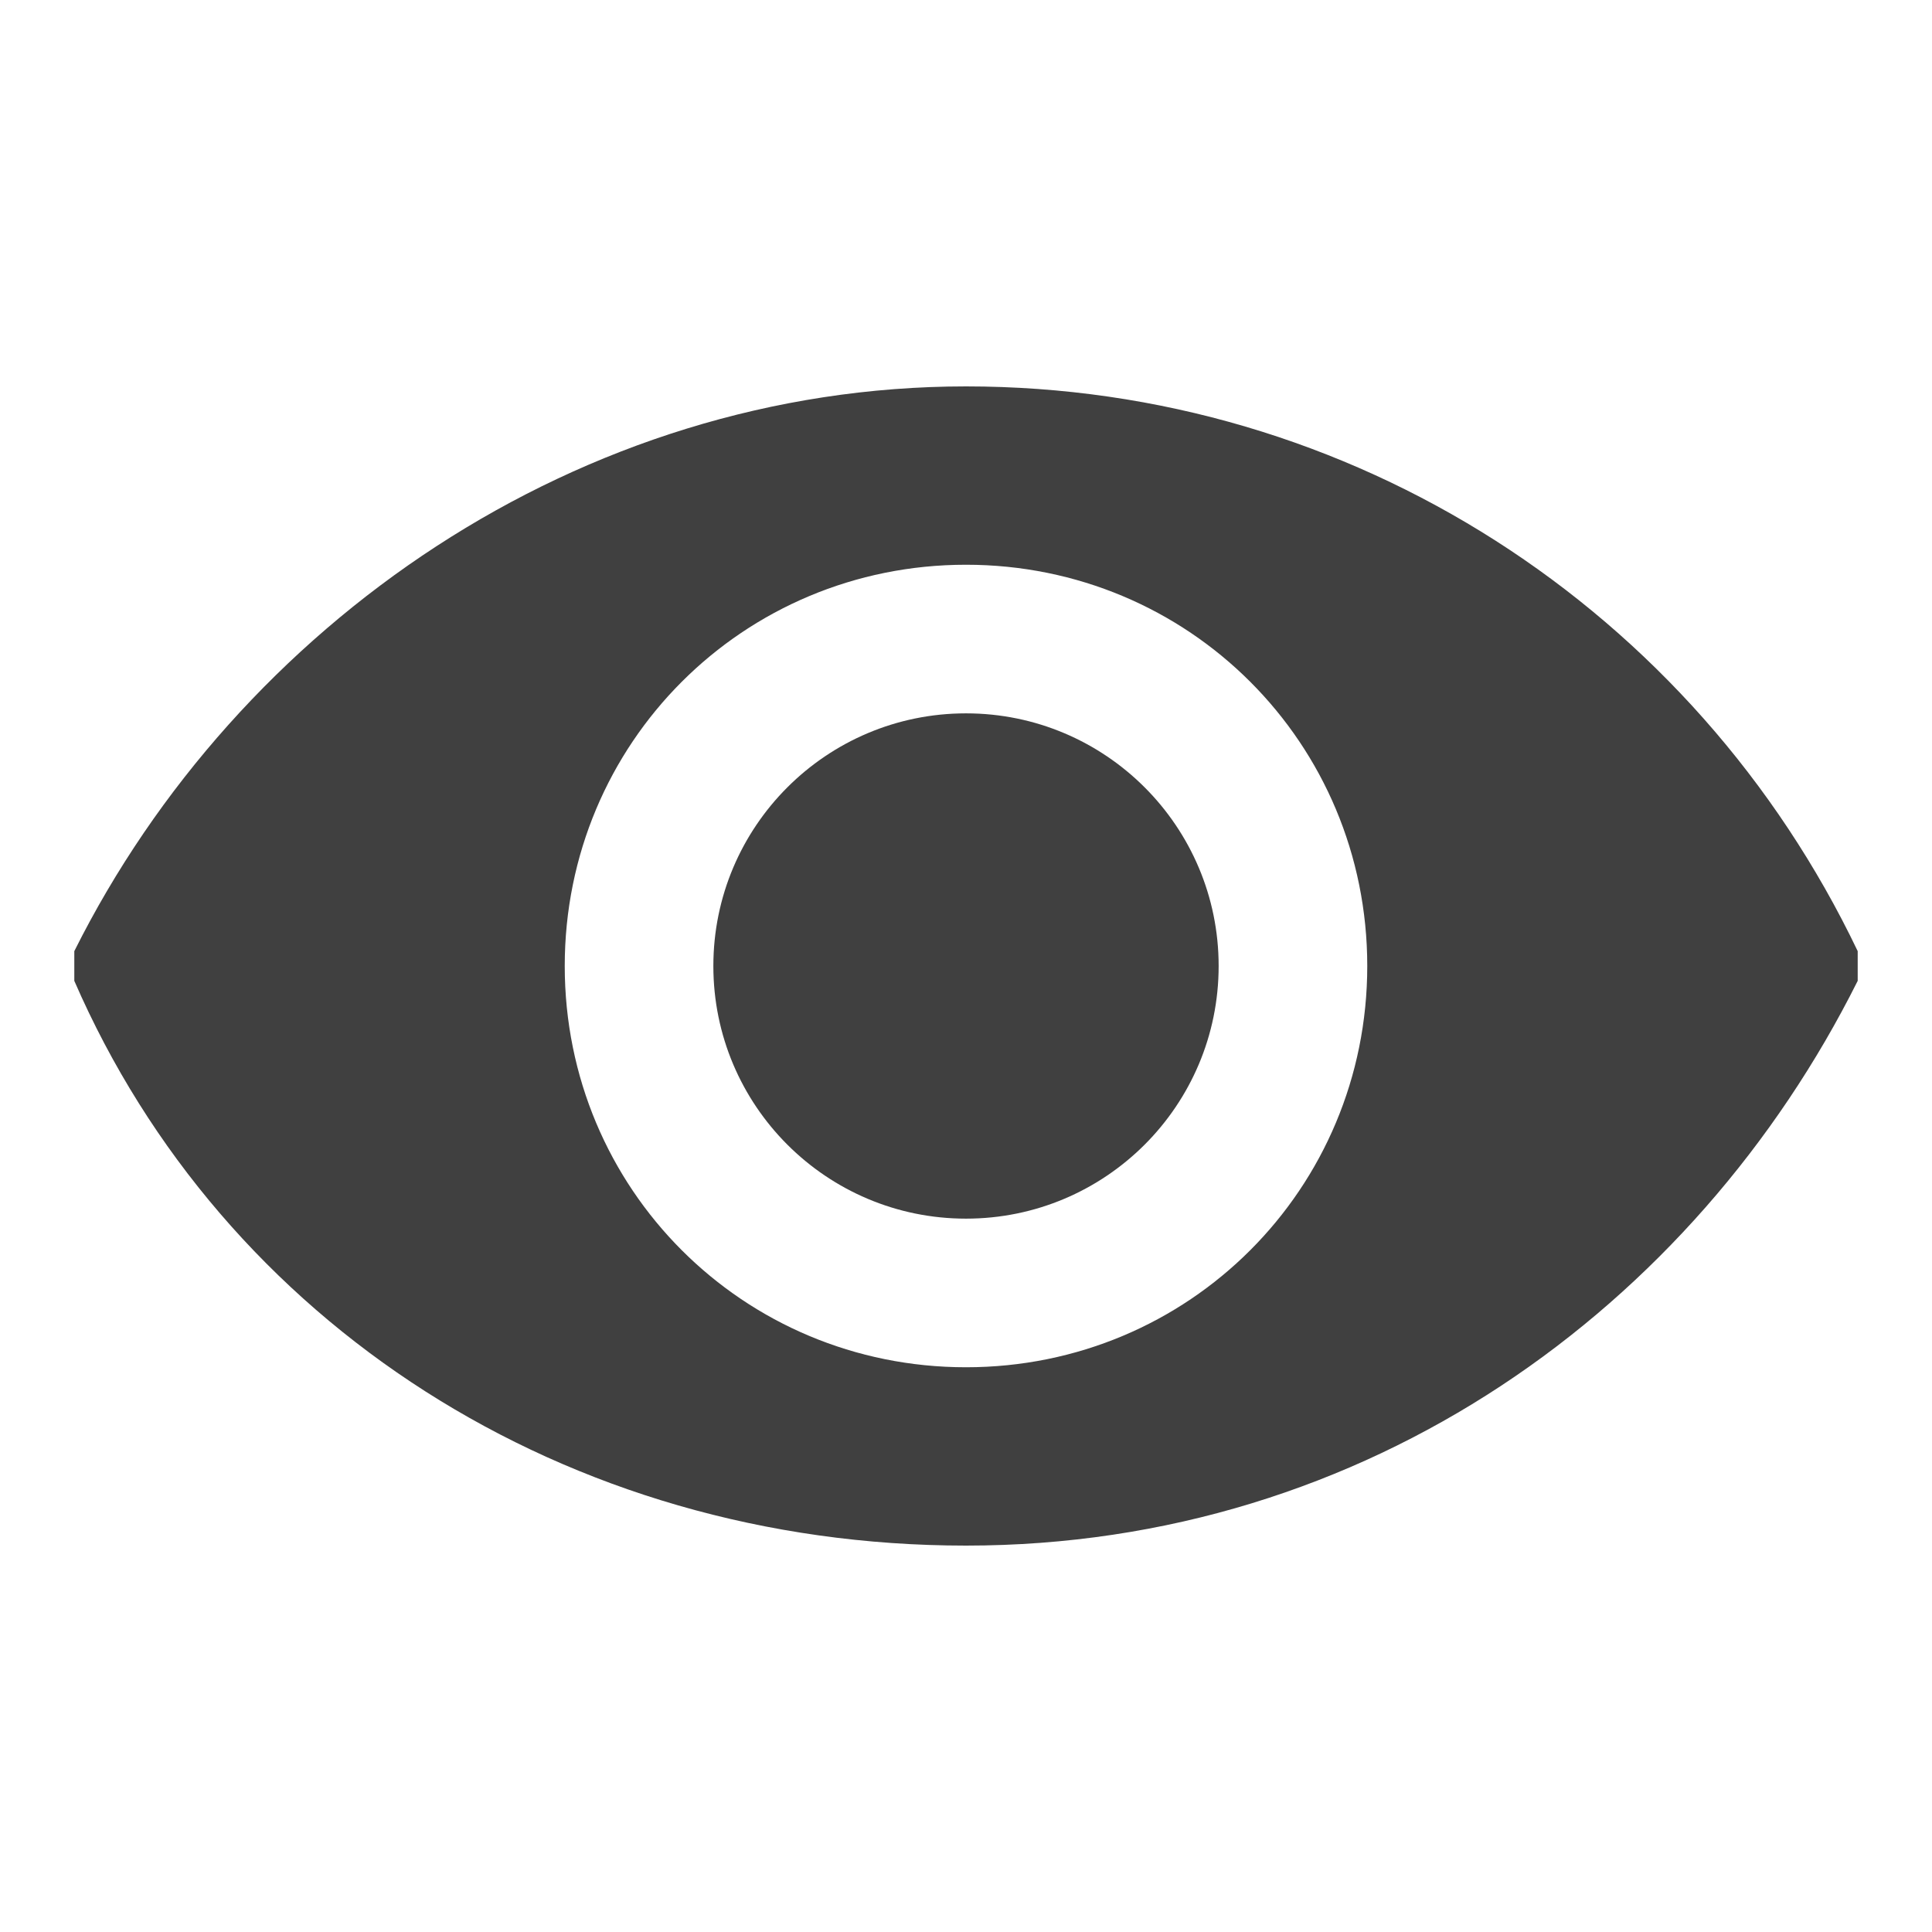 <?xml version="1.0" encoding="utf-8"?>
<!-- Generator: Adobe Illustrator 19.0.0, SVG Export Plug-In . SVG Version: 6.00 Build 0)  -->
<svg version="1.1" id="圖層_1" xmlns="http://www.w3.org/2000/svg" xmlns:xlink="http://www.w3.org/1999/xlink" x="0px" y="0px"
	 viewBox="0 0 13 13" style="enable-background:new 0 0 13 13;" xml:space="preserve">
<style type="text/css">
	.st0{fill:#404040;}
</style>
<g id="XMLID_461_">
	<path id="XMLID_465_" class="st0" d="M6.5,2.6c-2.6,0-4.9,1.6-6,3.8c0,0.1,0,0.1,0,0.2c1,2.3,3.3,3.8,6,3.8s4.9-1.6,6-3.8
		c0-0.1,0-0.1,0-0.2C11.4,4.1,9.1,2.6,6.5,2.6z M6.5,9.2C5,9.2,3.8,8,3.8,6.5C3.8,5,5,3.8,6.5,3.8C8,3.8,9.2,5,9.2,6.5
		S8,9.2,6.5,9.2z"/>
	<circle id="XMLID_462_" class="st0" cx="6.5" cy="6.5" r="1.7"/>
</g>
</svg>
